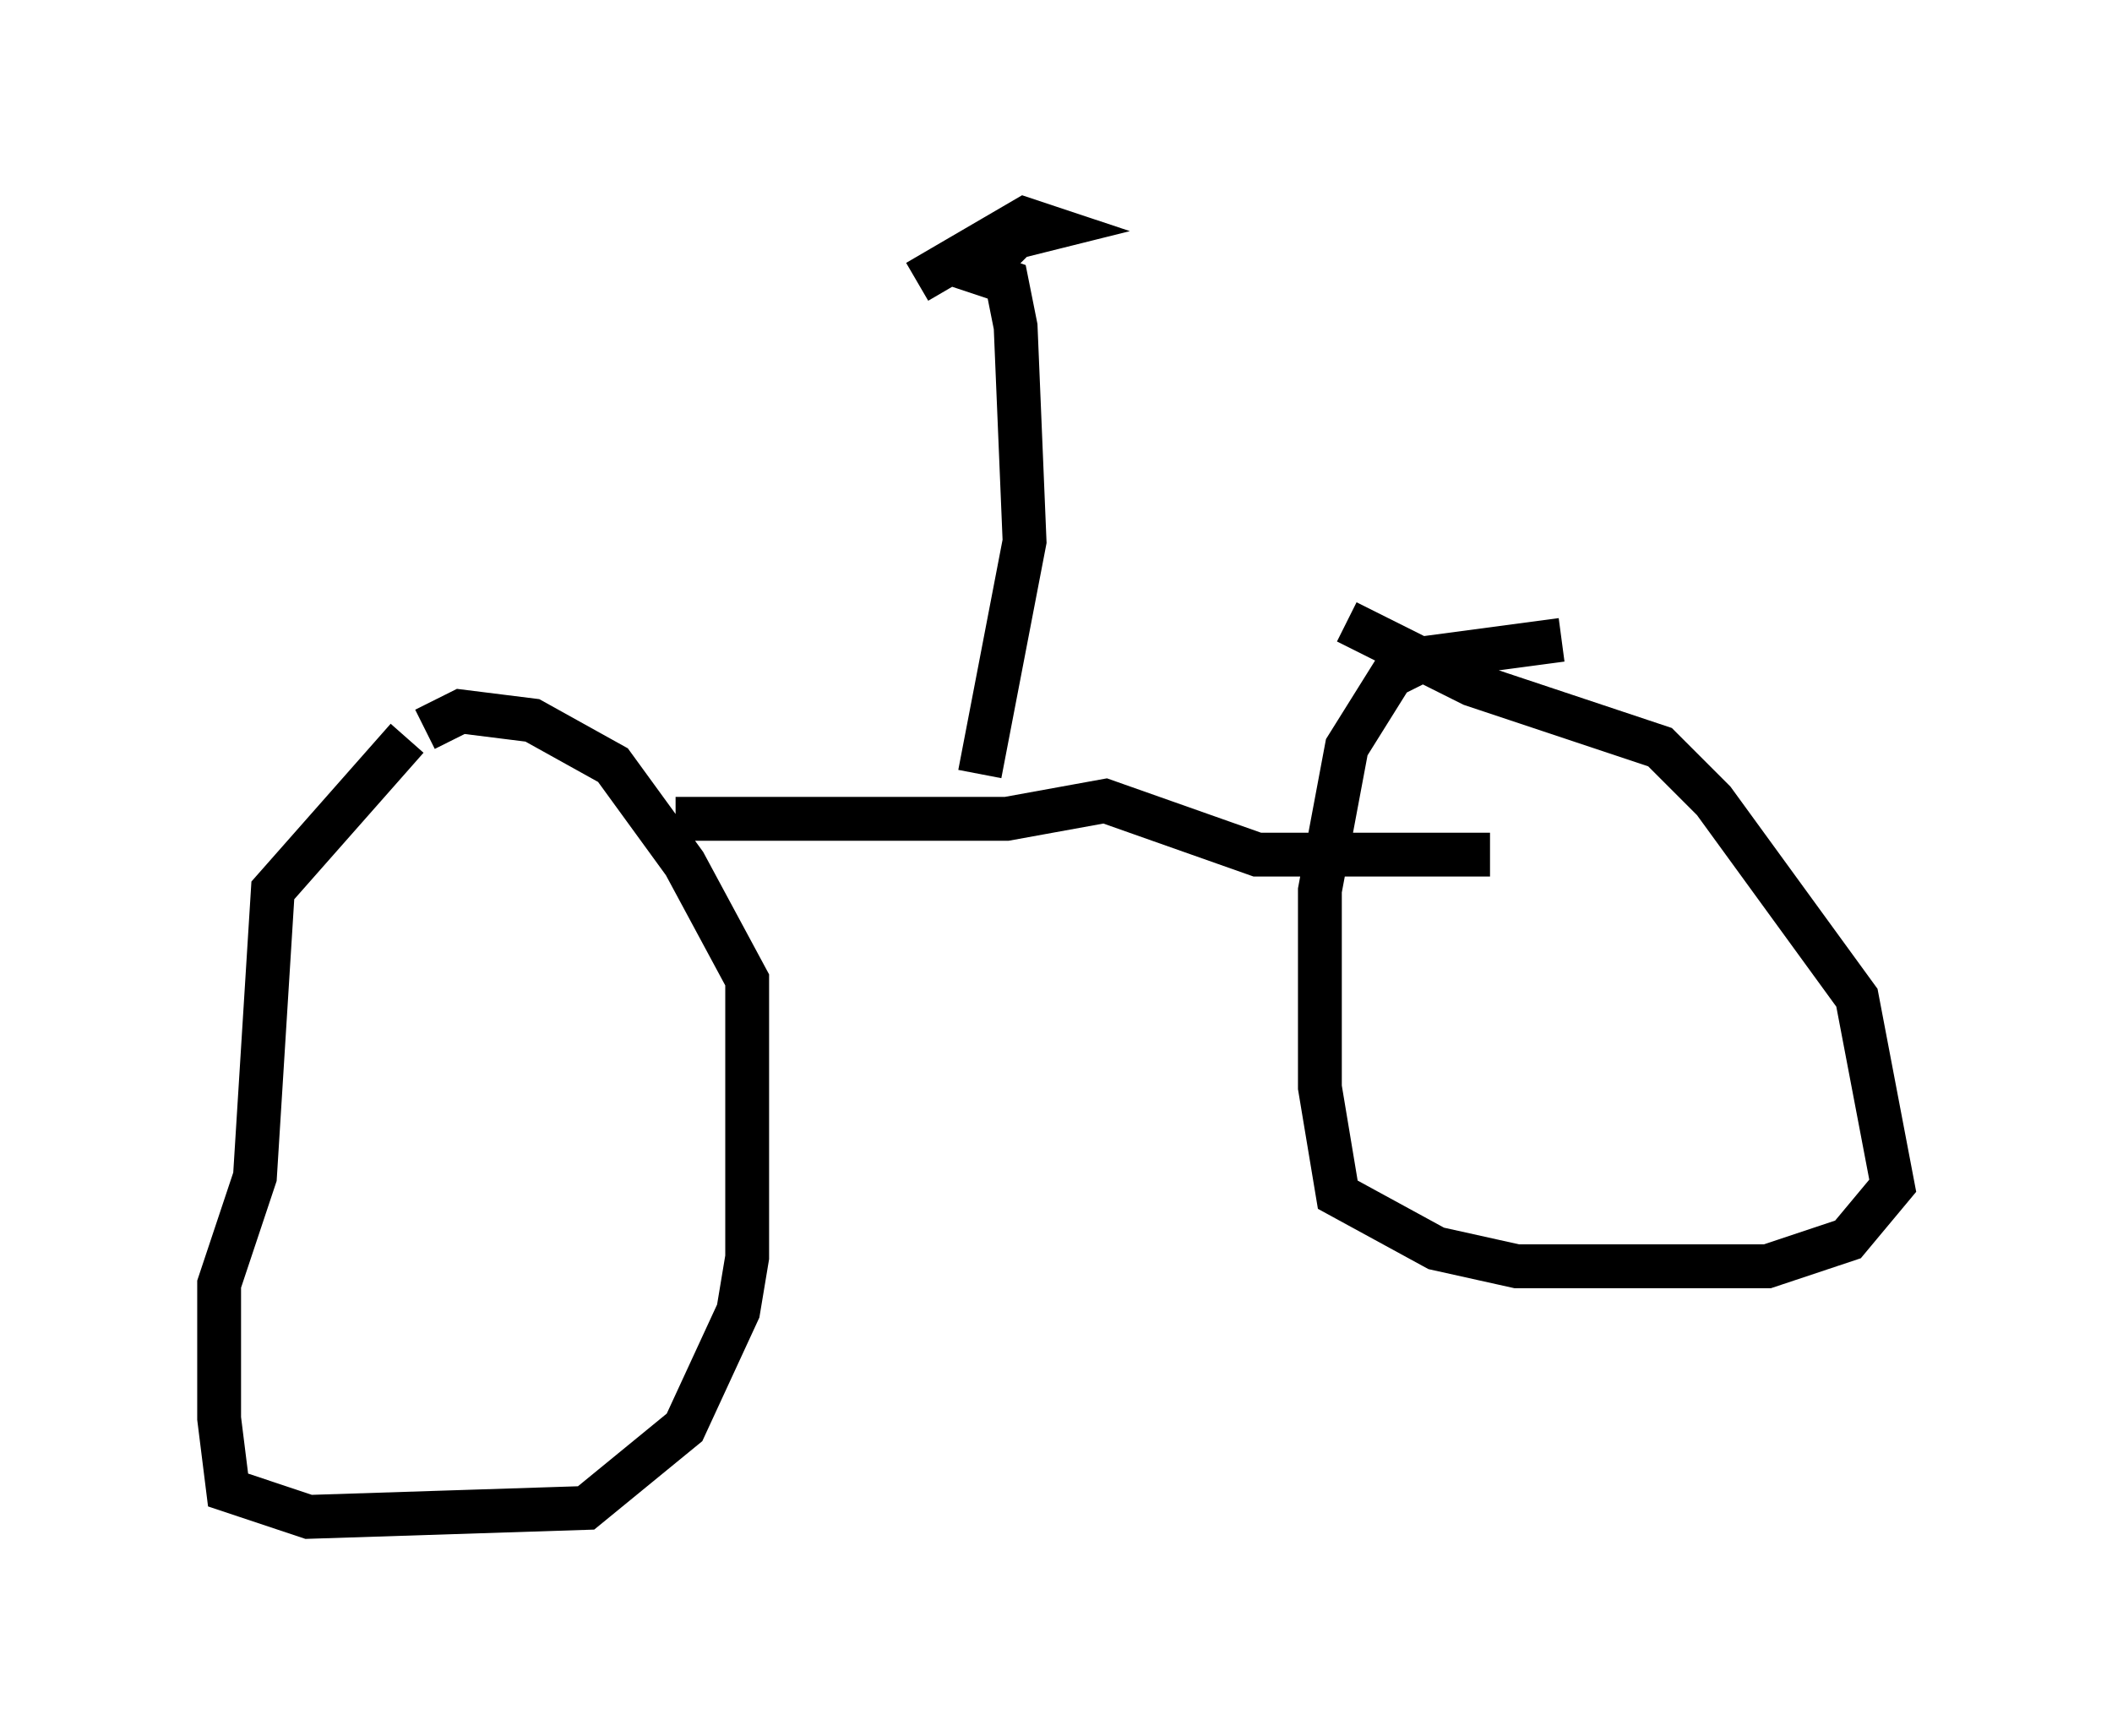 <?xml version="1.0" encoding="utf-8" ?>
<svg baseProfile="full" height="39.604" version="1.1" width="48.18" xmlns="http://www.w3.org/2000/svg" xmlns:ev="http://www.w3.org/2001/xml-events" xmlns:xlink="http://www.w3.org/1999/xlink"><defs /><rect fill="white" height="39.604" width="48.18" x="0" y="0" /><path d="M9.9, 16.638 m-0.613, 0.204 l-3.063, 3.471 -0.408, 6.533 l-0.817, 2.45 0.0, 3.063 l0.204, 1.633 1.838, 0.613 l6.329, -0.204 2.246, -1.838 l1.225, -2.654 0.204, -1.225 l0.0, -6.329 -1.429, -2.654 l-1.633, -2.246 -1.838, -1.021 l-1.633, -0.204 -0.817, 0.408 m5.717, 2.042 l7.554, 0.0 2.246, -0.408 l3.471, 1.225 5.308, 0.0 m1.633, -4.9 l-3.063, 0.408 -0.817, 0.408 l-1.021, 1.633 -0.613, 3.267 l0.0, 4.492 0.408, 2.45 l2.246, 1.225 1.838, 0.408 l5.717, 0.0 1.838, -0.613 l1.021, -1.225 -0.817, -4.288 l-3.267, -4.492 -1.225, -1.225 l-4.288, -1.429 -2.858, -1.429 m-8.371, 3.471 l1.021, -5.308 -0.204, -4.9 l-0.204, -1.021 -0.613, -0.204 l0.817, -0.817 0.817, -0.204 l-0.613, -0.204 -2.45, 1.429 " fill="none" stroke="black" stroke-width="1" /></svg>